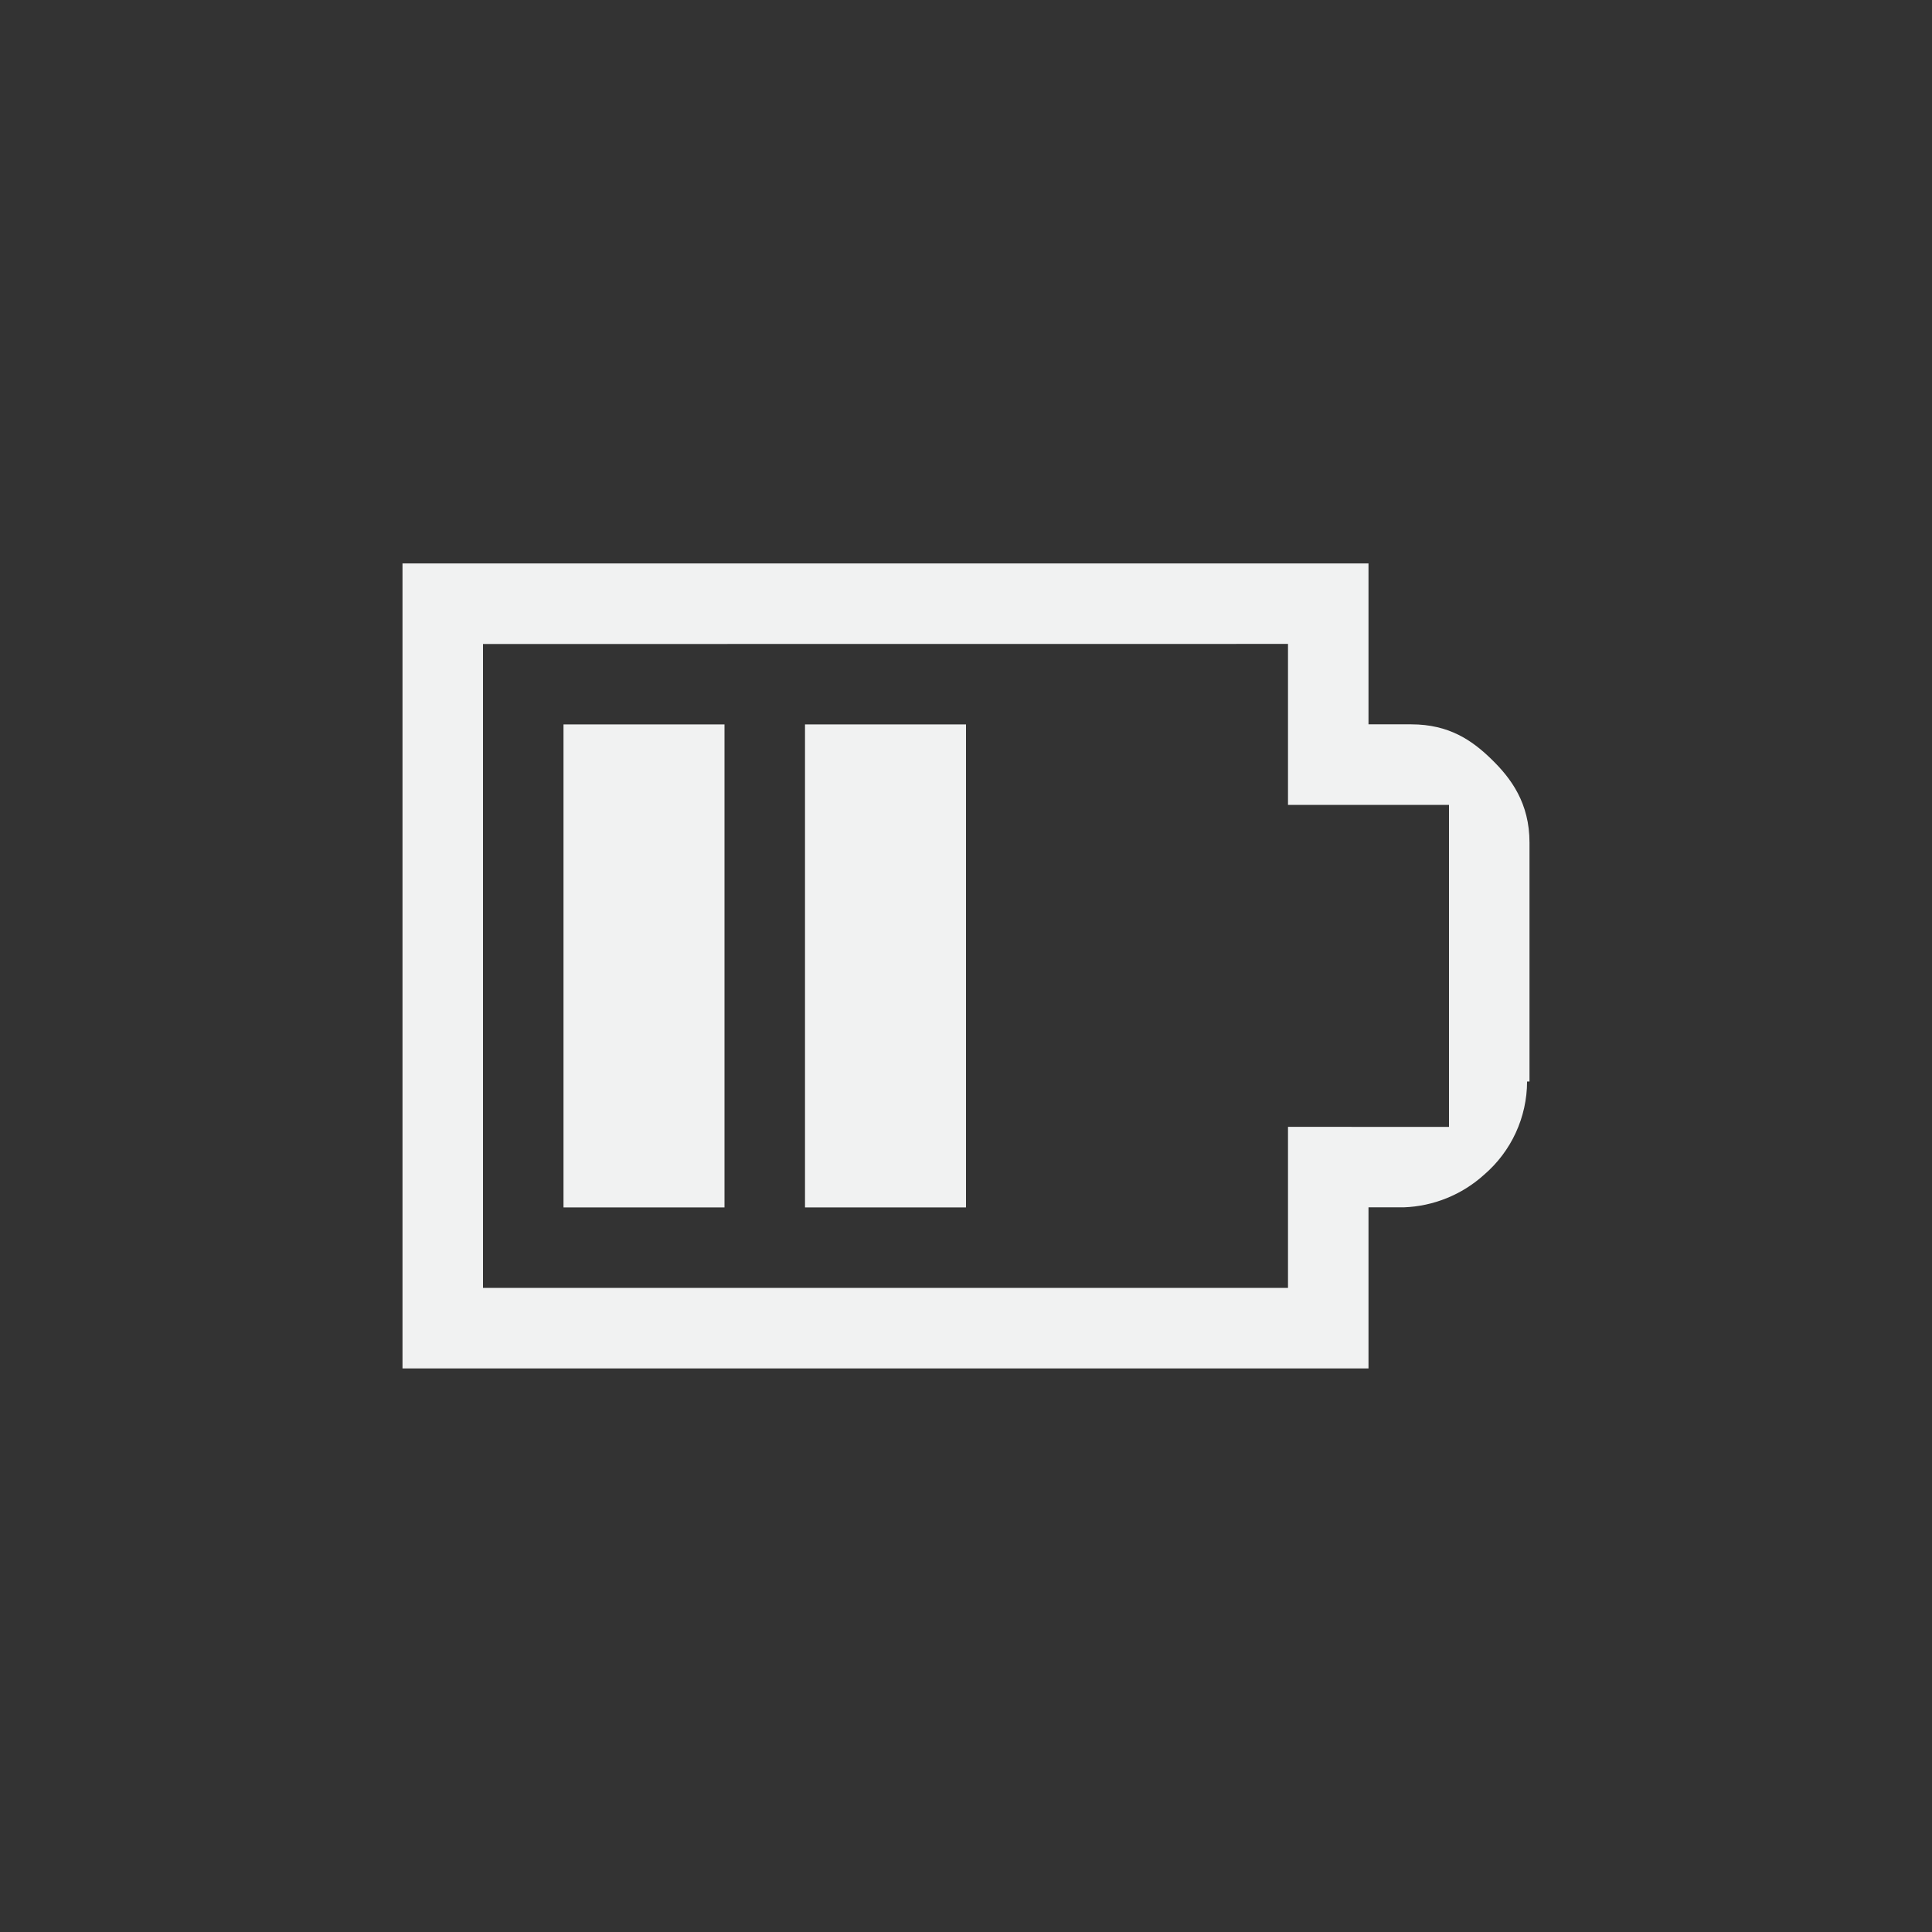 <?xml version="1.0" encoding="UTF-8" standalone="no"?>
<!--Part of Monotone: https://github.com/sixsixfive/Monotone, released under cc-by-sa_v4-->
<svg xmlns="http://www.w3.org/2000/svg" version="1.1" viewBox="-4 -4 24 24" width="48" height="48">
 <rect x="-4" y="-4" width="24" height="24" fill="#333333" stroke="none"/>
 <g fill="#f1f2f2" transform="rotate(90,8,8)">
  <path style="color:#f1f2f2;text-decoration-line:none;text-transform:none;text-indent:0" d="m6.467 1c-0.49 0-0.797 0.228-1.032 0.469-0.235 0.24-0.437 0.527-0.437 1v0.531h-1.999v12h10v-12h-2.001v-0.437c-0.013-0.371-0.157-0.725-0.406-1-0.29-0.337-0.712-0.532-1.157-0.533v-0.03h-2.967zm-0.468 1h4l-0.001 2h2.001v10h-7.999l-0.001-10h2z" overflow="visible" font-weight="400"/>
  <path style="color:#000000" d="m4.999 8v2h6v-2zm0 3v2h6v-2z" overflow="visible"/>
 </g>
</svg>
